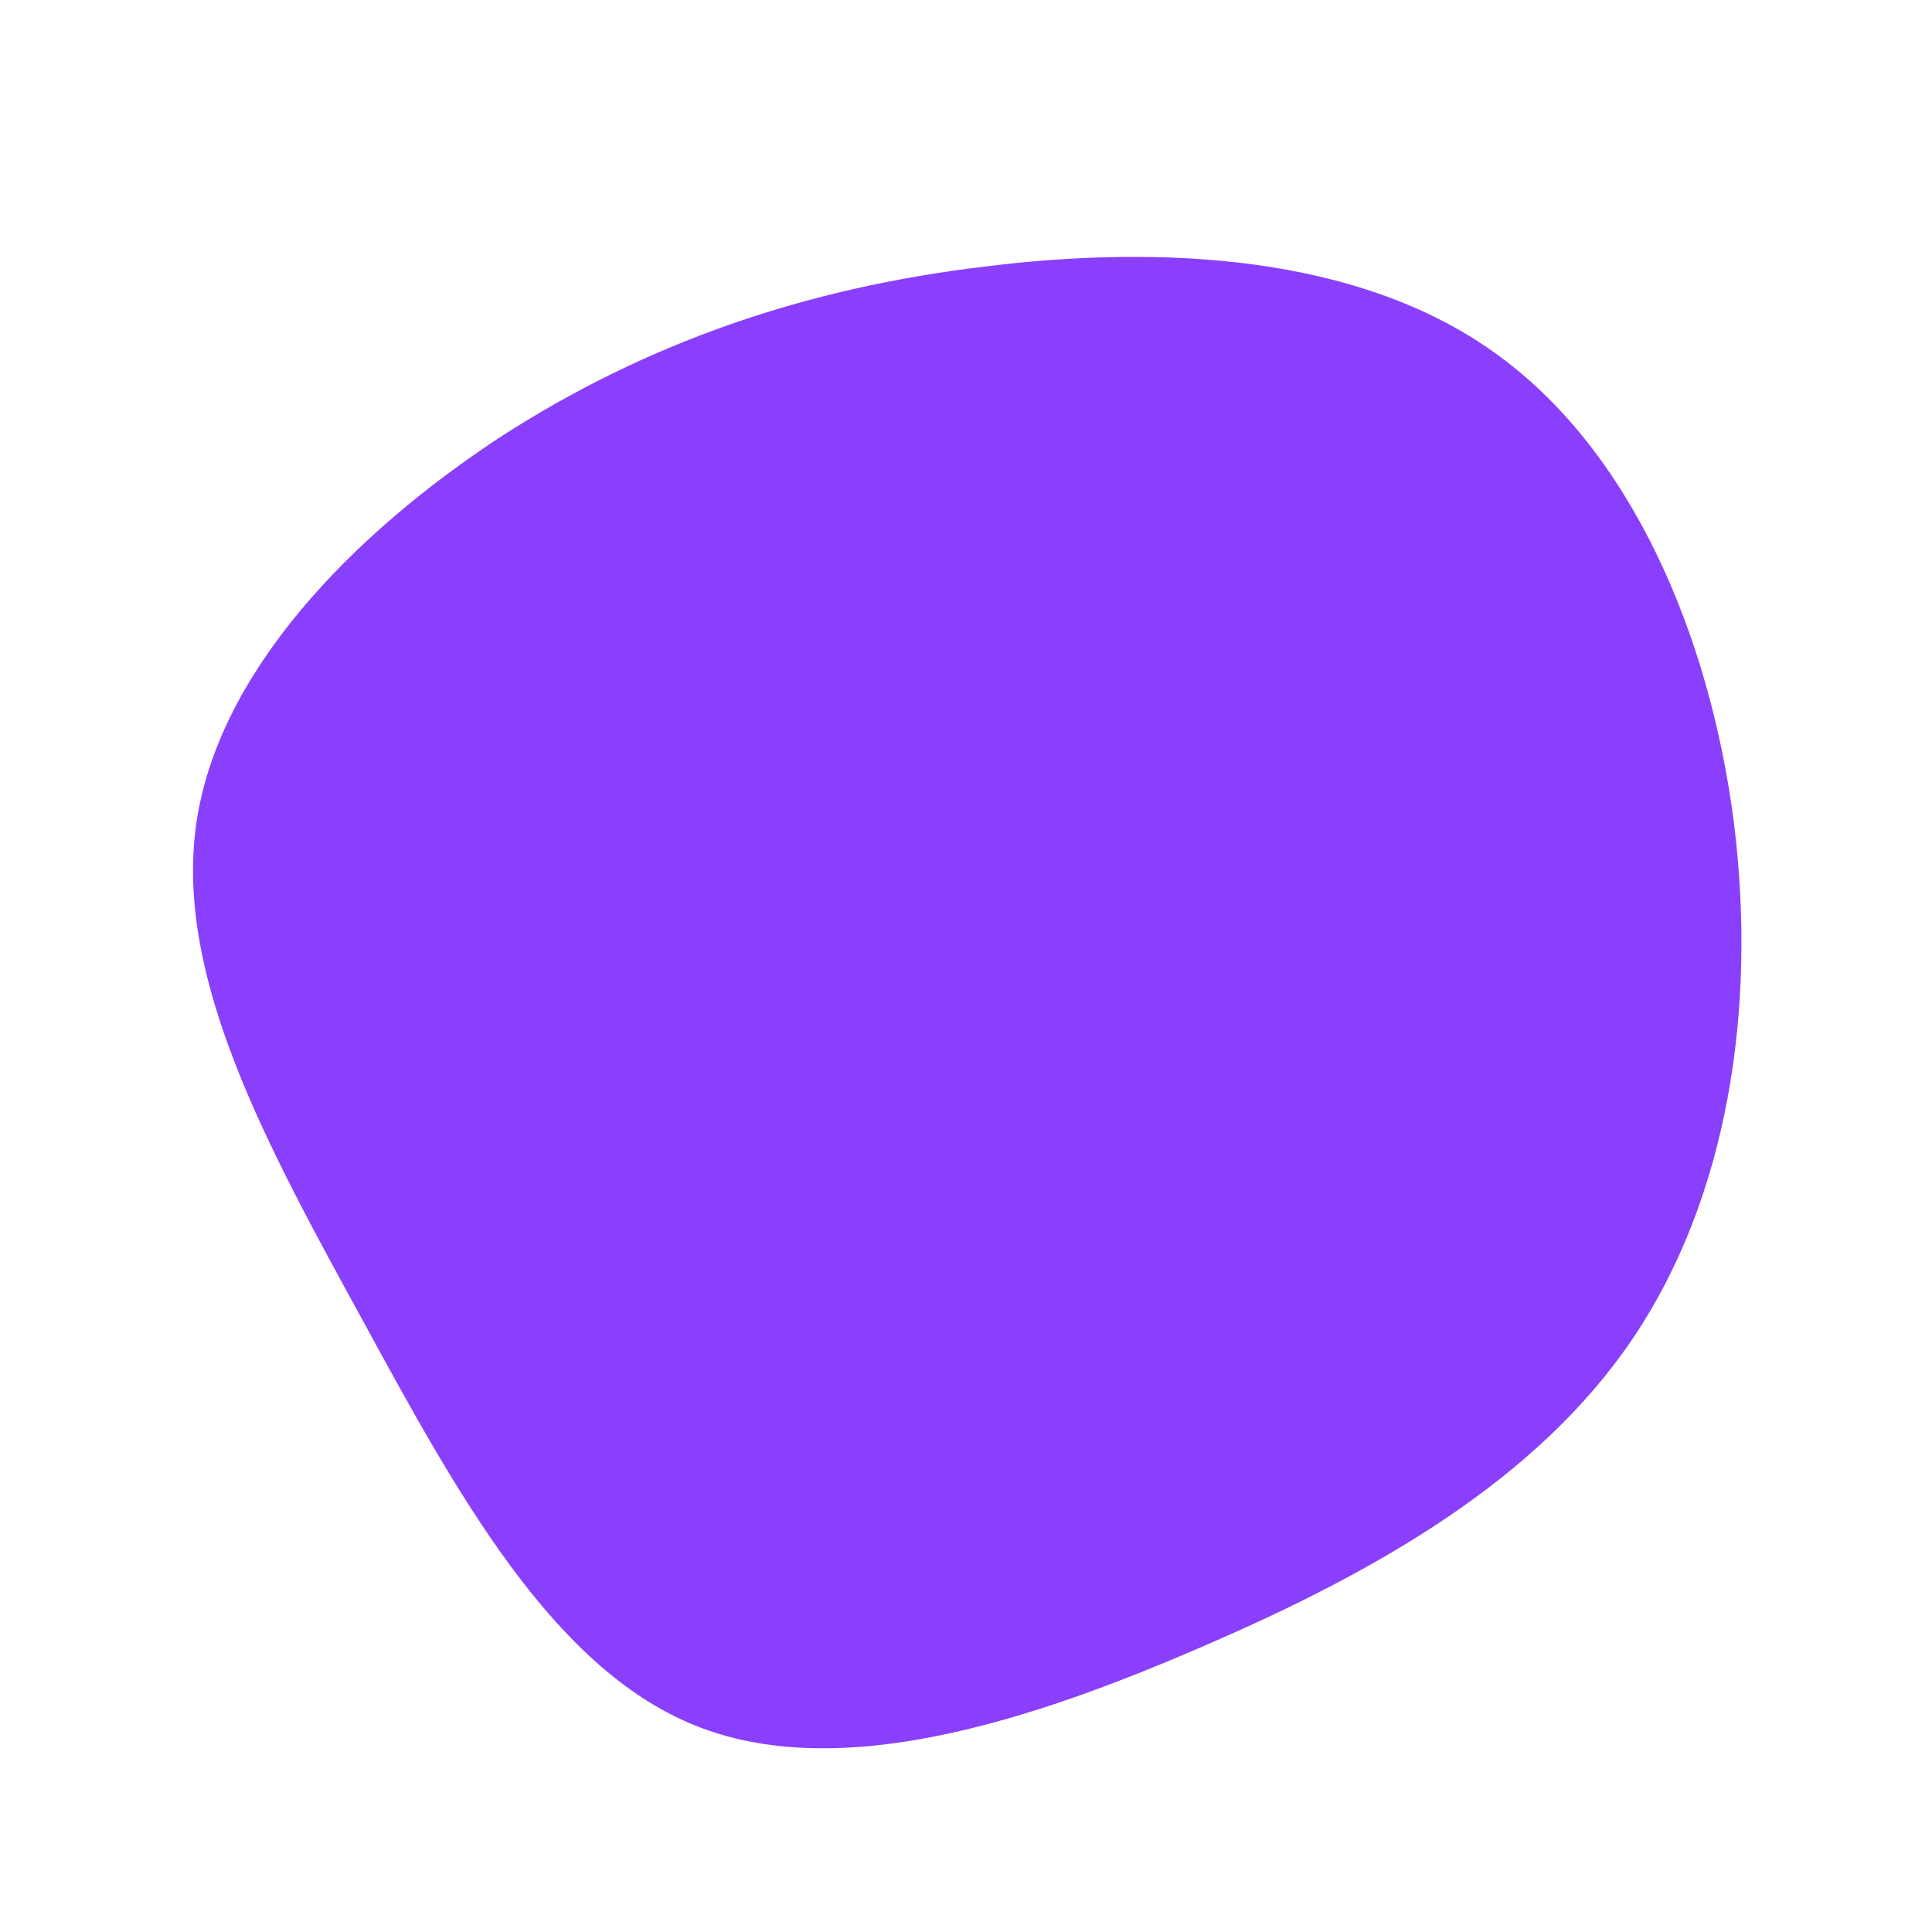 <?xml version="1.0" standalone="no"?>
<svg viewBox="0 0 200 200" xmlns="http://www.w3.org/2000/svg">
  <path fill="#8A3FFC" d="M54.7,-63.5C68.9,-53.4,77,-34.2,79.5,-14.8C81.9,4.6,78.8,24.1,69,38.6C59.2,53.1,42.7,62.6,24.6,70.4C6.4,78.3,-13.3,84.6,-28.1,78.6C-42.9,72.6,-52.8,54.4,-62.5,36.6C-72.3,18.7,-81.9,1.3,-79.7,-14.6C-77.5,-30.4,-63.5,-44.7,-48.3,-54.7C-33,-64.6,-16.5,-70.2,1.9,-72.4C20.3,-74.7,40.6,-73.6,54.7,-63.5Z" transform="translate(100 100)" />
</svg>

